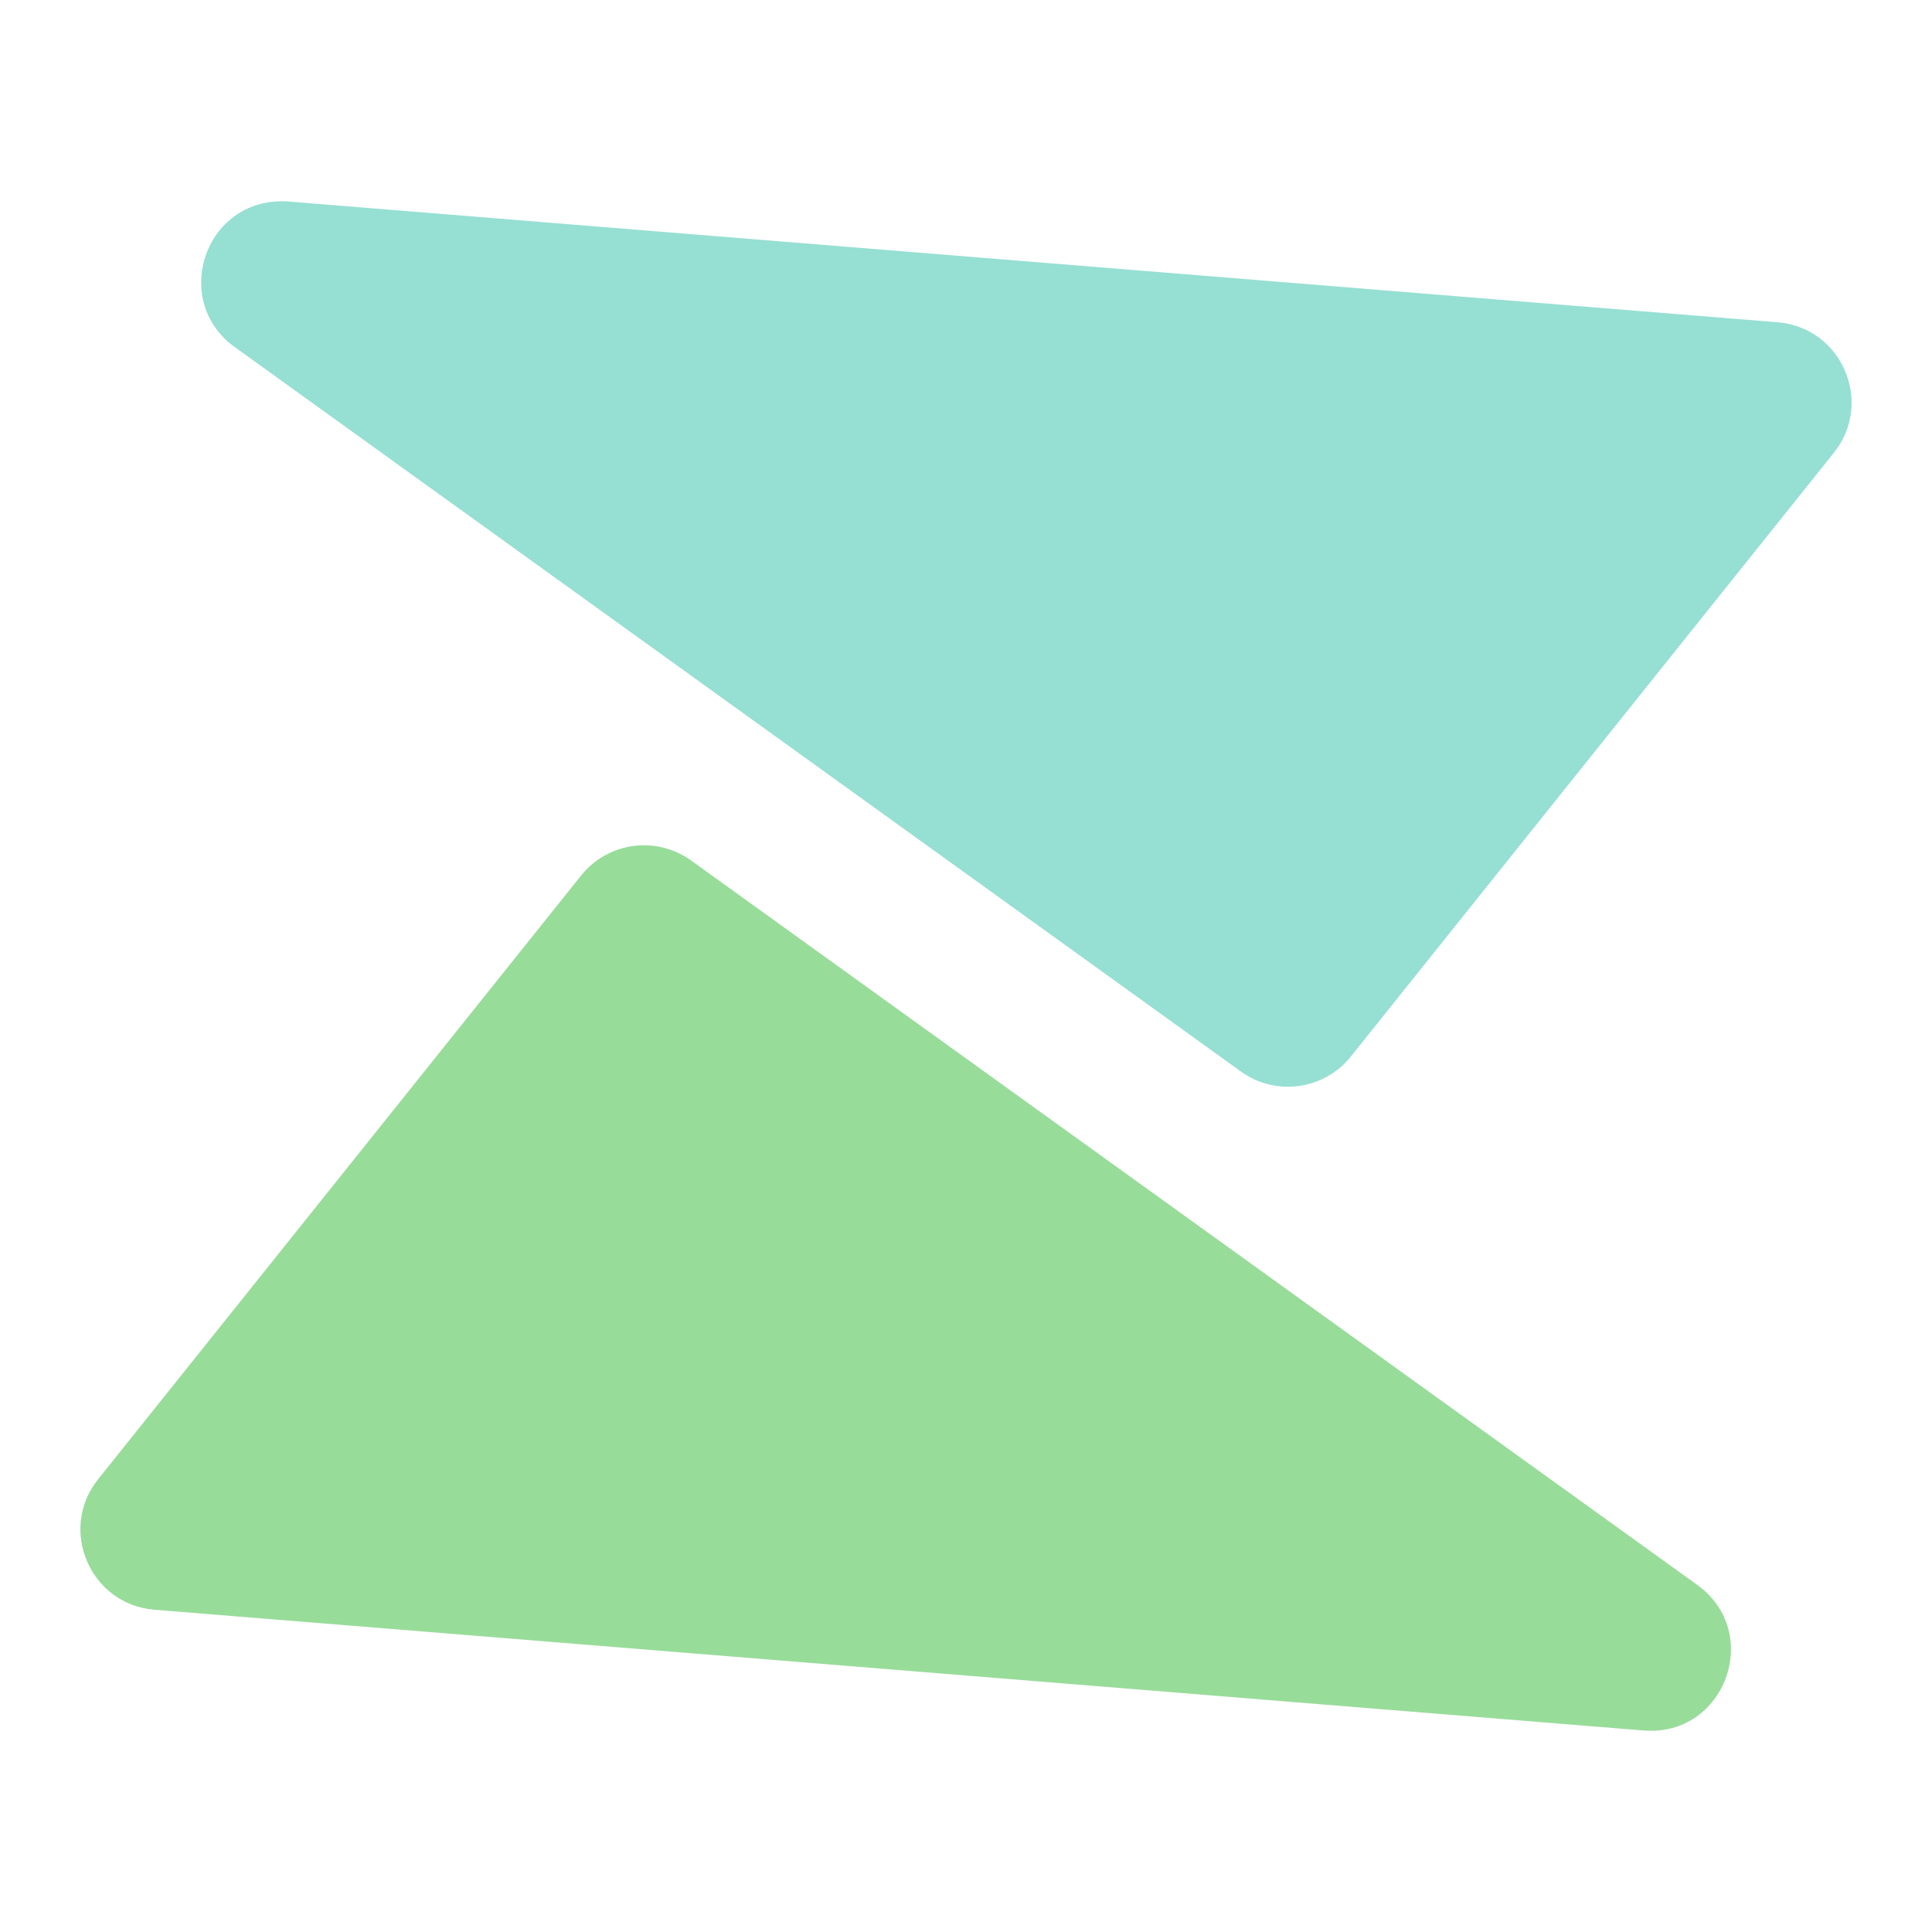 <svg width="192" height="192" version="1.1" viewBox="0 0 192 192" xmlns="http://www.w3.org/2000/svg">
 <path d="m27.848 20.002c-7.686 0.15-10.758 9.996-4.521 14.49l100 72c3.457 2.488 8.258 1.831 10.92-1.494l48-60c4.005-5.006 0.79-12.454-5.6-12.973l-148-12c-0.266-0.021-0.532-0.029-0.799-0.023z" style="color-rendering:auto;color:#000000;dominant-baseline:auto;fill:#96dfd3;font-feature-settings:normal;font-variant-alternates:normal;font-variant-caps:normal;font-variant-ligatures:normal;font-variant-numeric:normal;font-variant-position:normal;image-rendering:auto;isolation:auto;mix-blend-mode:normal;shape-padding:0;shape-rendering:auto;solid-color:#000000;text-decoration-color:#000000;text-decoration-line:none;text-decoration-style:solid;text-indent:0;text-orientation:mixed;text-transform:none;white-space:normal"/>
 <path d="m64.191 84.002c-2.496-0.059-4.877 1.05-6.438 3l-48 60c-4.005 5.006-0.79 12.454 5.6 12.973l148 12c8.075 0.652 11.894-9.732 5.32-14.467l-100-72c-1.308-0.942-2.871-1.467-4.482-1.506z" style="color-rendering:auto;color:#000000;dominant-baseline:auto;fill:#98dc9a;font-feature-settings:normal;font-variant-alternates:normal;font-variant-caps:normal;font-variant-ligatures:normal;font-variant-numeric:normal;font-variant-position:normal;image-rendering:auto;isolation:auto;mix-blend-mode:normal;shape-padding:0;shape-rendering:auto;solid-color:#000000;text-decoration-color:#000000;text-decoration-line:none;text-decoration-style:solid;text-indent:0;text-orientation:mixed;text-transform:none;white-space:normal"/>
</svg>
